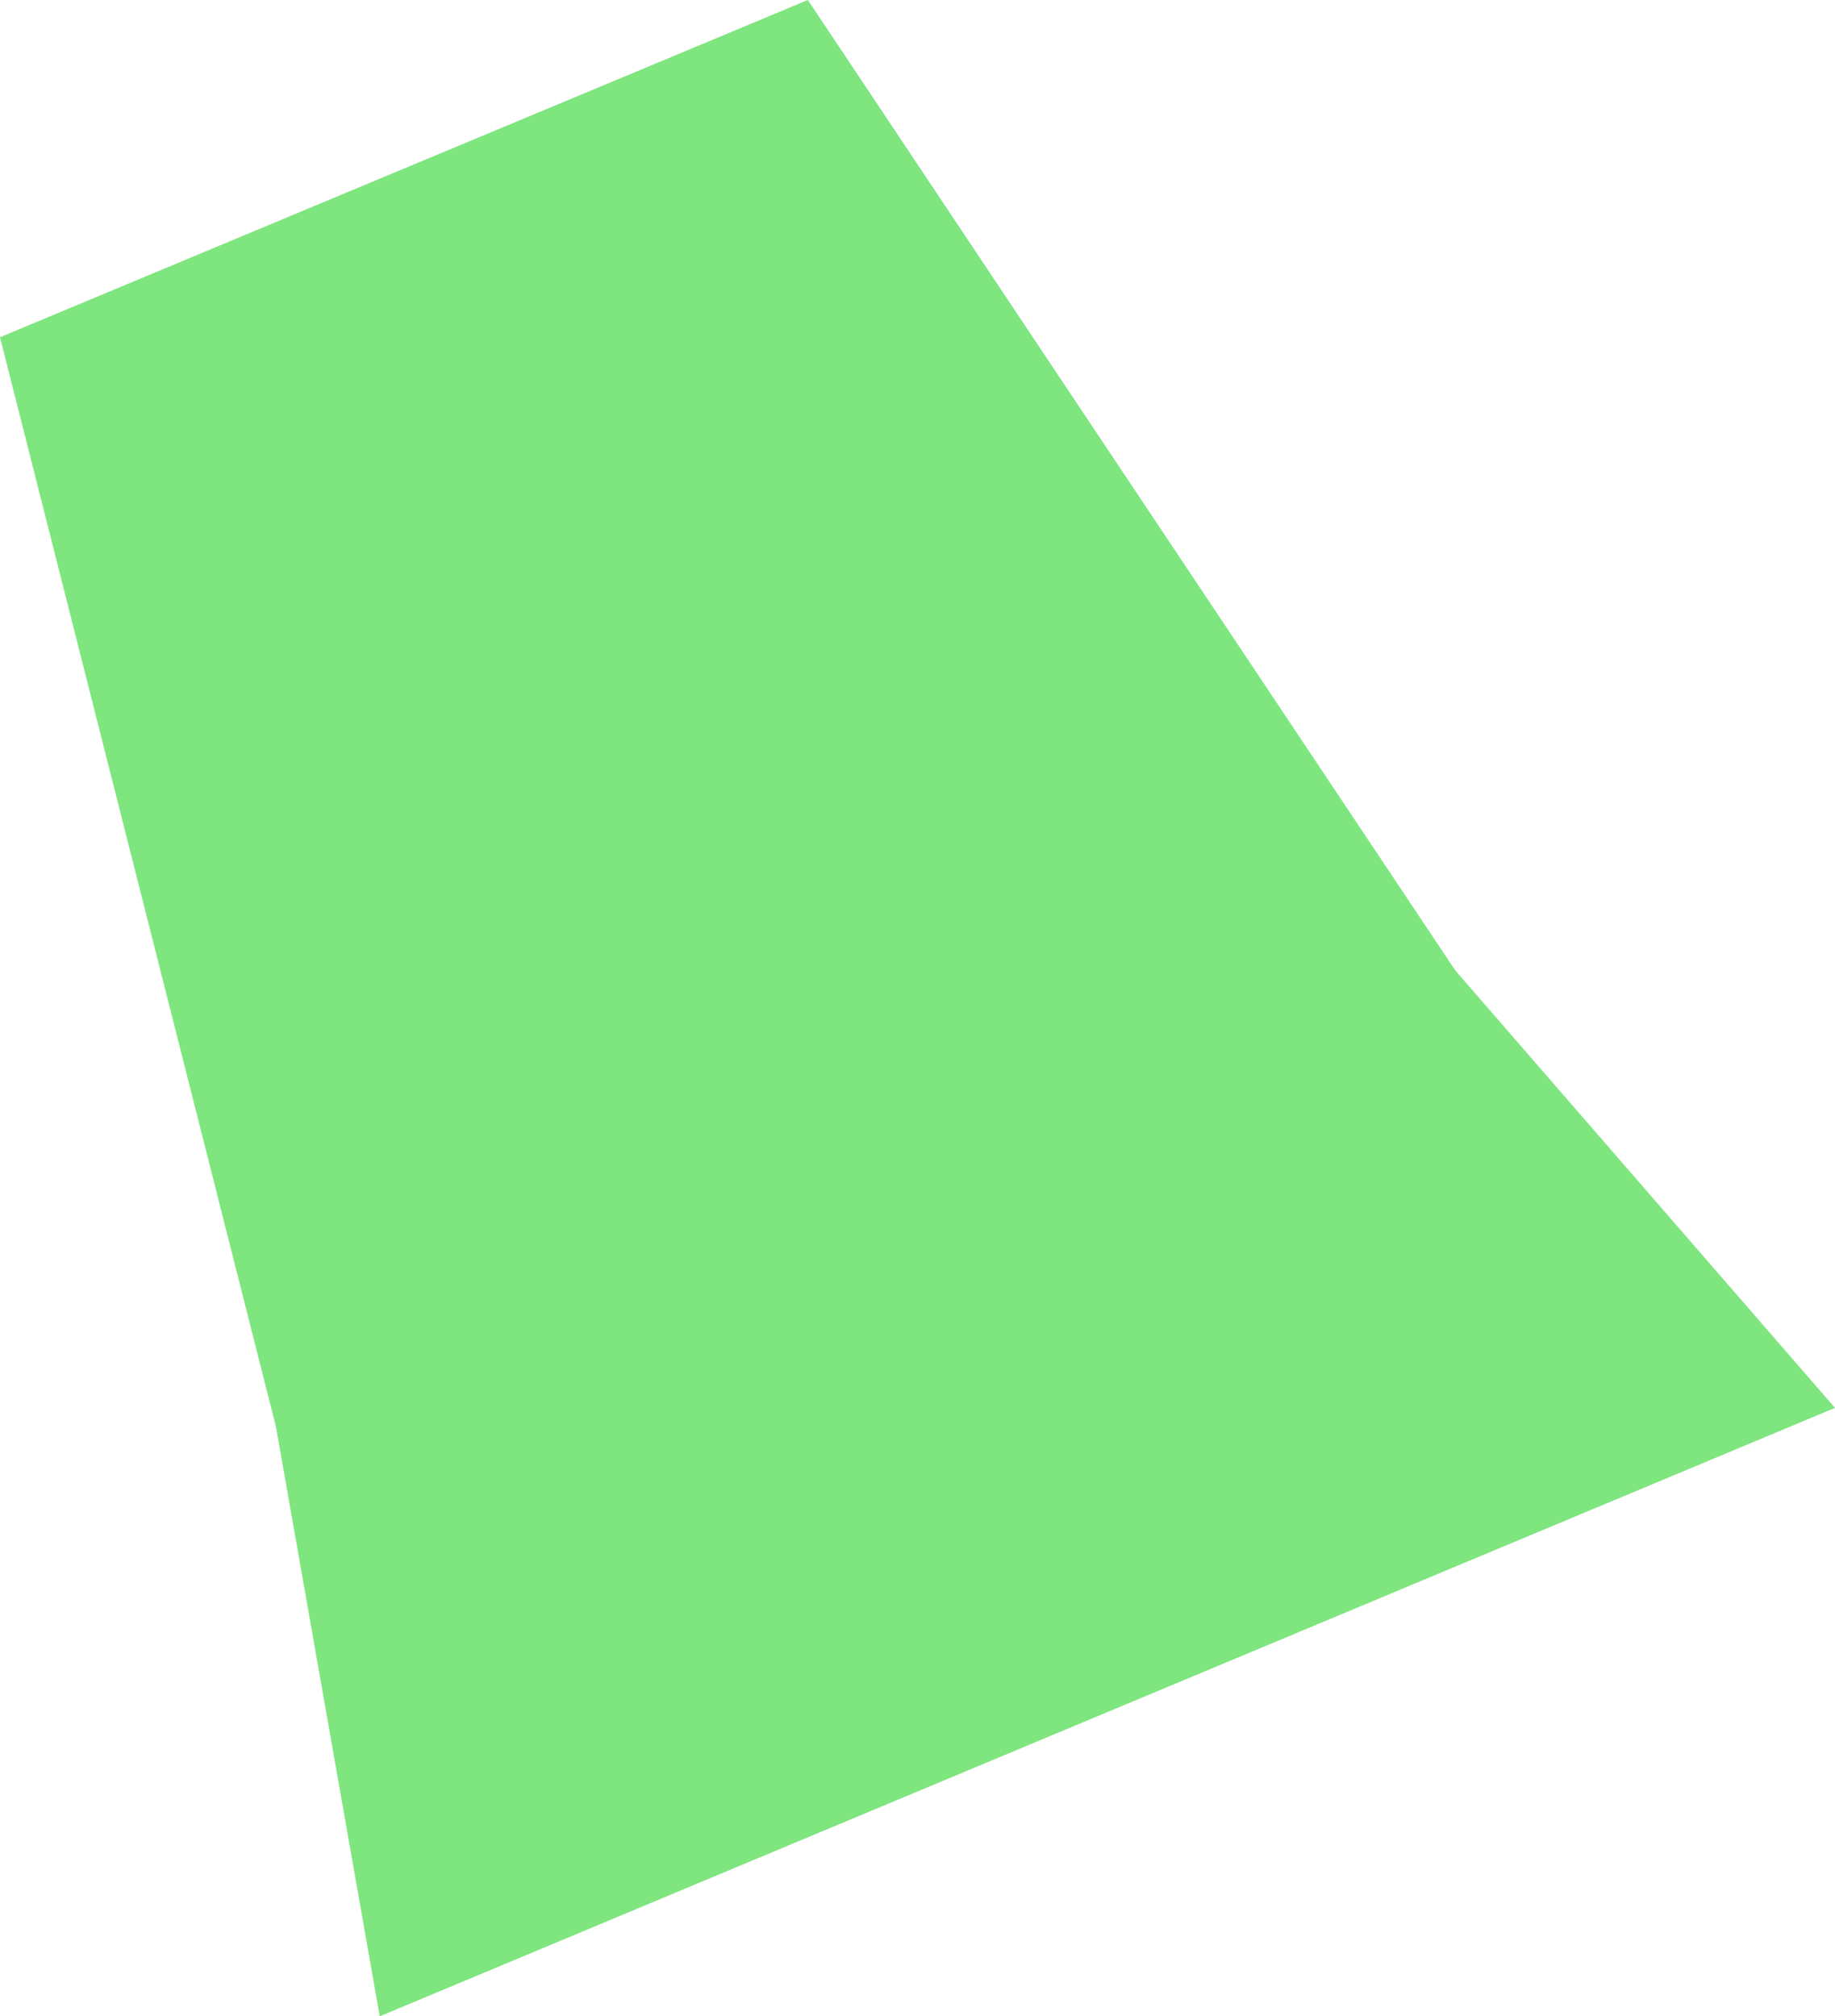 <?xml version="1.0" encoding="UTF-8" standalone="no"?>
<svg xmlns:ffdec="https://www.free-decompiler.com/flash" xmlns:xlink="http://www.w3.org/1999/xlink" ffdec:objectType="shape" height="85.5px" width="77.8px" xmlns="http://www.w3.org/2000/svg">
  <g transform="matrix(1.0, 0.0, 0.0, 1.0, 38.9, 42.75)">
    <path d="M-4.65 -42.75 L22.8 -1.6 38.9 16.95 -22.8 42.75 -27.2 17.75 -38.9 -28.45 -4.65 -42.75" fill="#00cc00" fill-opacity="0.502" fill-rule="evenodd" stroke="none"/>
  </g>
</svg>
